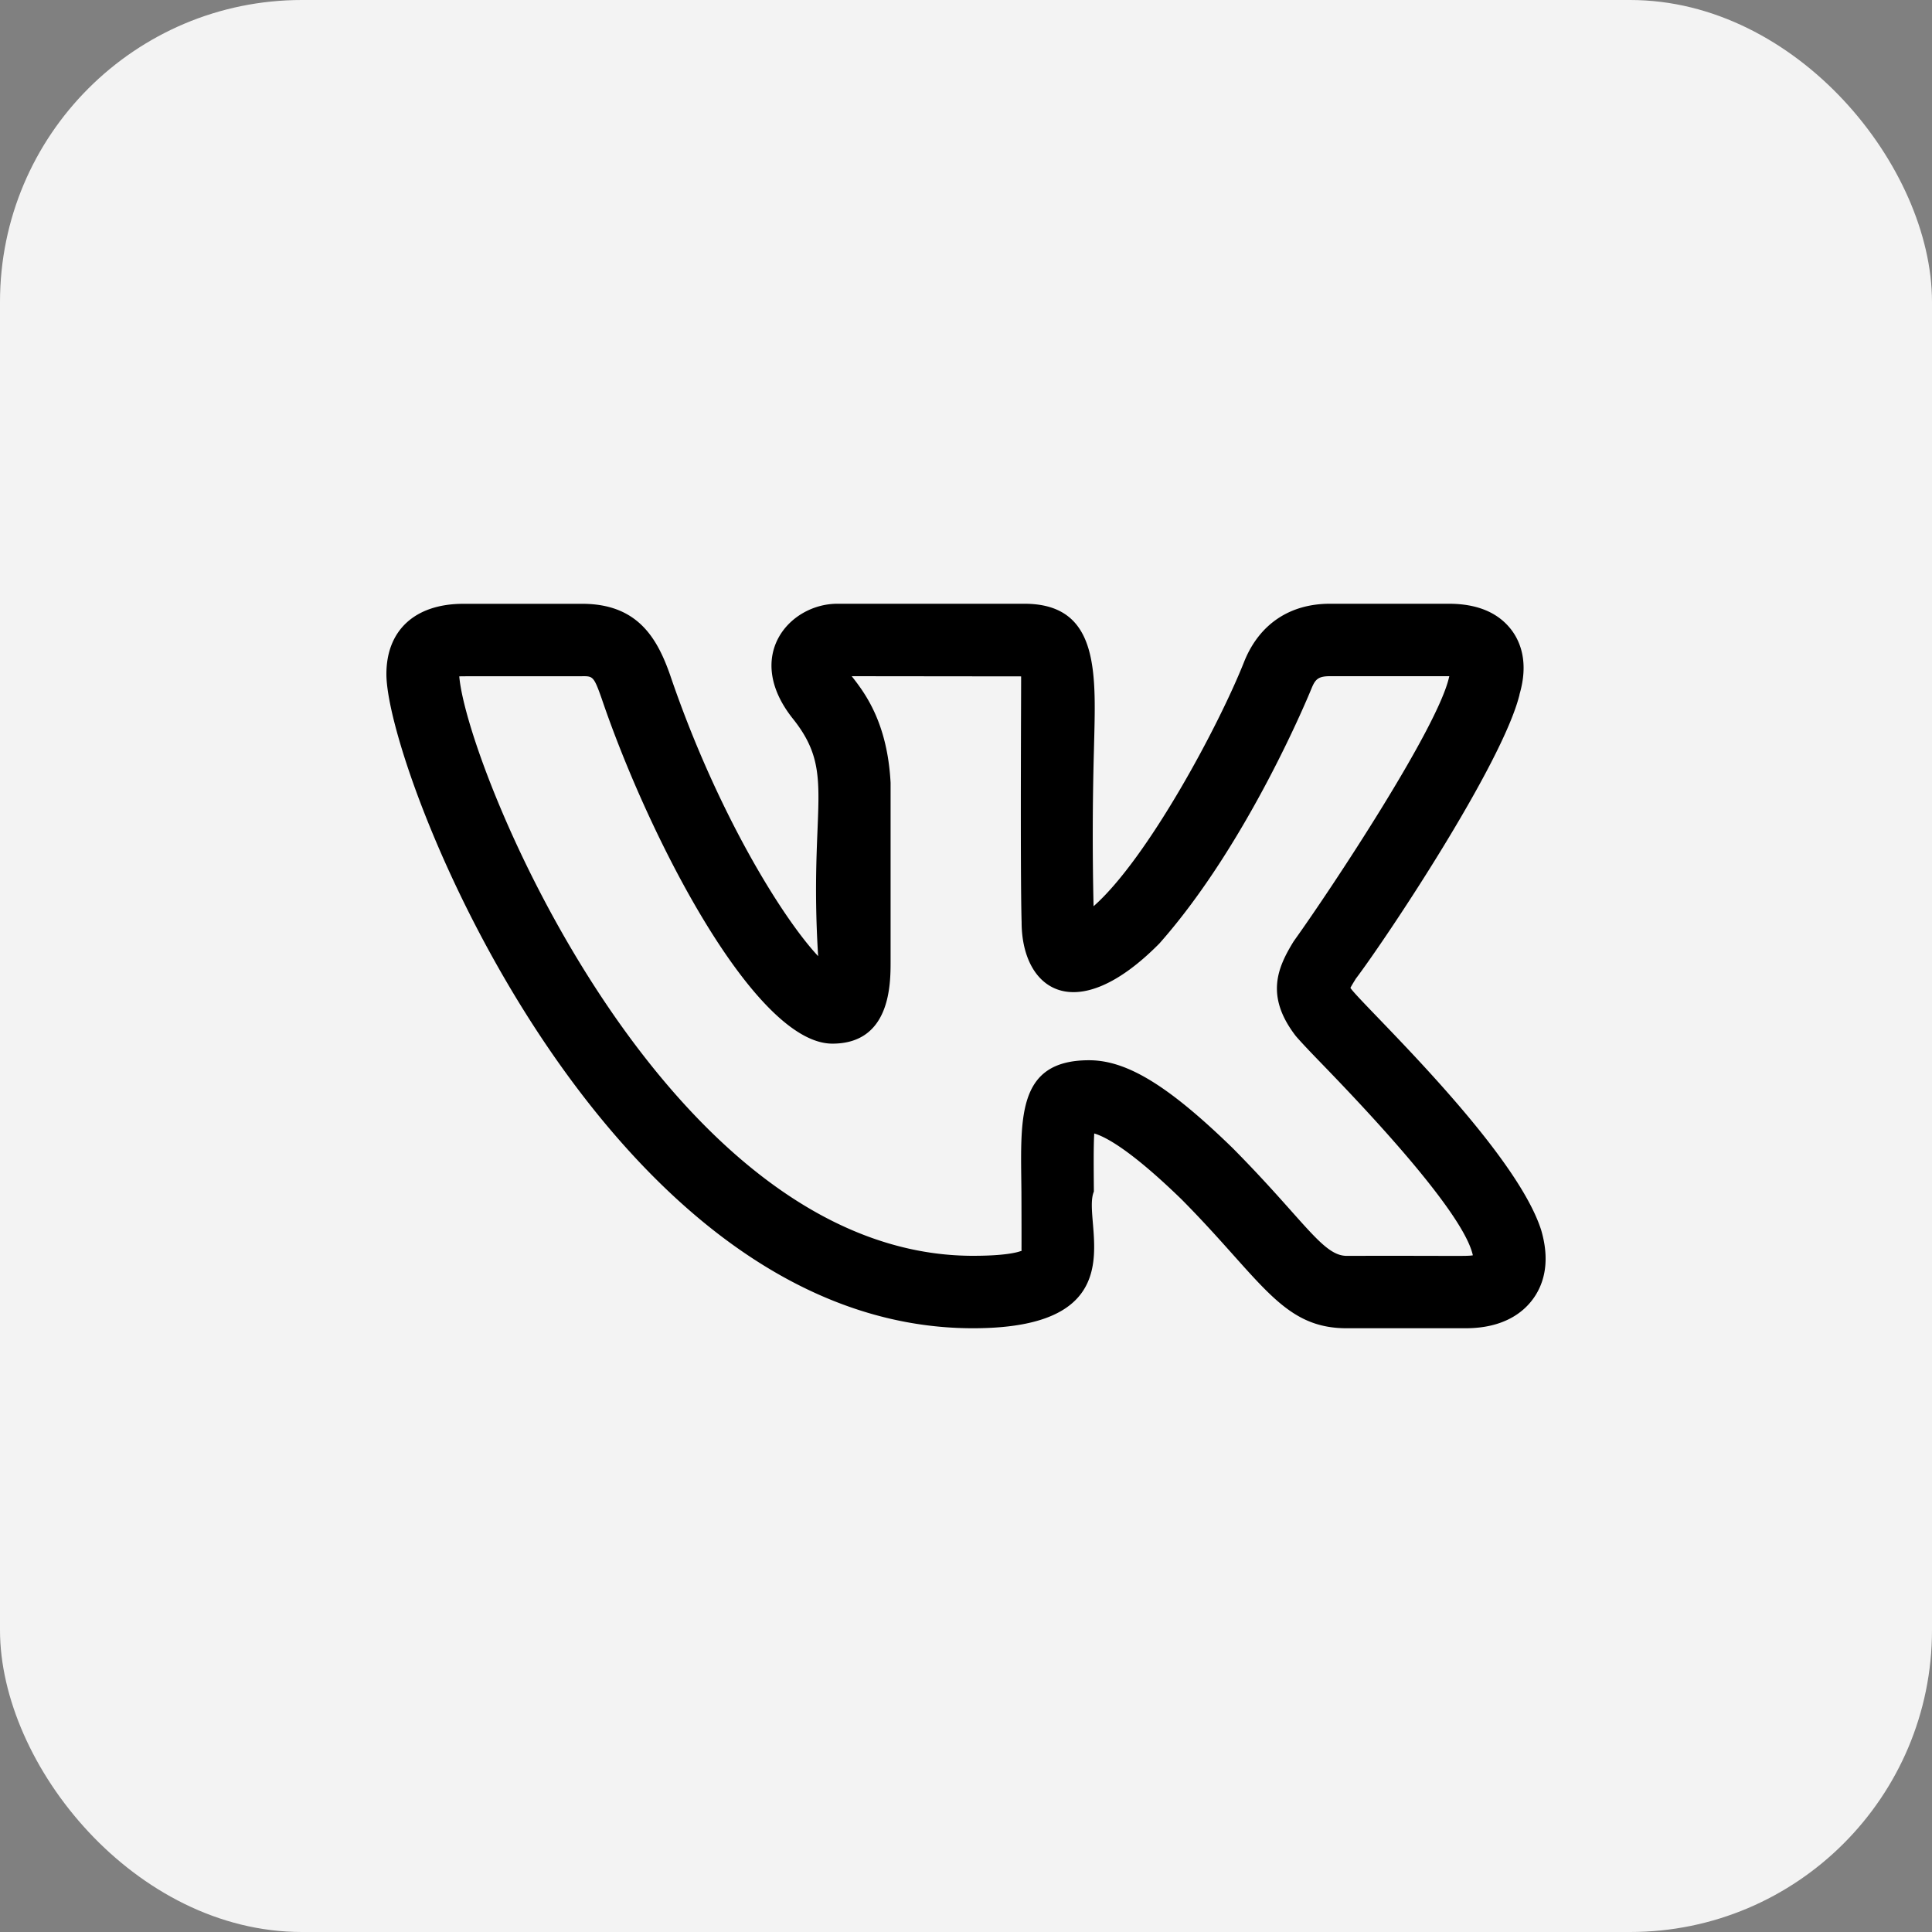 <svg width="32" height="32" fill="none" xmlns="http://www.w3.org/2000/svg"><rect width="100%" height="100%" fill="#808080" stroke="none"/><rect width="32" height="32" rx="5" fill="#F3F3F3"/><g clip-path="url(#clip0)"><path d="M16.116 22c2.778 0 1.787-1.758 2.002-2.264-.003-.378-.007-.74.006-.962.176.05.591.26 1.449 1.094C20.897 21.204 21.235 22 22.305 22h1.969c.624 0 .948-.258 1.11-.475.158-.21.311-.578.143-1.15-.439-1.38-3-3.761-3.16-4.013.024-.046.063-.108.083-.14h-.002c.506-.668 2.435-3.559 2.72-4.716V11.5c.155-.528.014-.87-.132-1.064-.22-.29-.568-.436-1.04-.436h-1.968c-.66 0-1.16.332-1.412.938-.423 1.076-1.612 3.288-2.503 4.072a51.29 51.29 0 01.006-2.587c.028-1.228.121-2.423-1.153-2.423H13.87c-.798 0-1.562.872-.735 1.907.723.907.26 1.413.416 3.93-.608-.652-1.69-2.413-2.454-4.663-.215-.61-.54-1.173-1.454-1.173H7.675c-.798 0-1.275.435-1.275 1.164C6.4 12.802 10.023 22 16.116 22zM9.644 11.2c.174 0 .191 0 .32.366.783 2.307 2.54 5.72 3.823 5.72.964 0 .964-.988.964-1.36v-2.962c-.053-.98-.41-1.468-.644-1.764l2.806.003c.002.014-.016 3.276.008 4.067 0 1.122.891 1.765 2.282.357 1.468-1.657 2.483-4.133 2.524-4.234.06-.144.112-.193.301-.193h1.977c0 .002 0 .005-.002.007-.18.84-1.956 3.517-2.55 4.348l-.028.04c-.262.427-.474.9.036 1.563.047.056.168.188.344.37.547.565 2.424 2.496 2.59 3.264-.11.018-.23.005-2.09.009-.396 0-.706-.592-1.887-1.784-1.063-1.034-1.752-1.456-2.38-1.456-1.22 0-1.13.99-1.12 2.186.005 1.298-.003.887.005.969-.07.028-.275.084-.807.084-5.076 0-8.381-8.057-8.509-9.597.044-.004.65-.001 2.037-.002z" fill="#000"/></g><defs><clipPath id="clip0"><path fill="#fff" transform="translate(6.4 6.4)" d="M0 0h19.2v19.2H0z"/></clipPath></defs></svg>